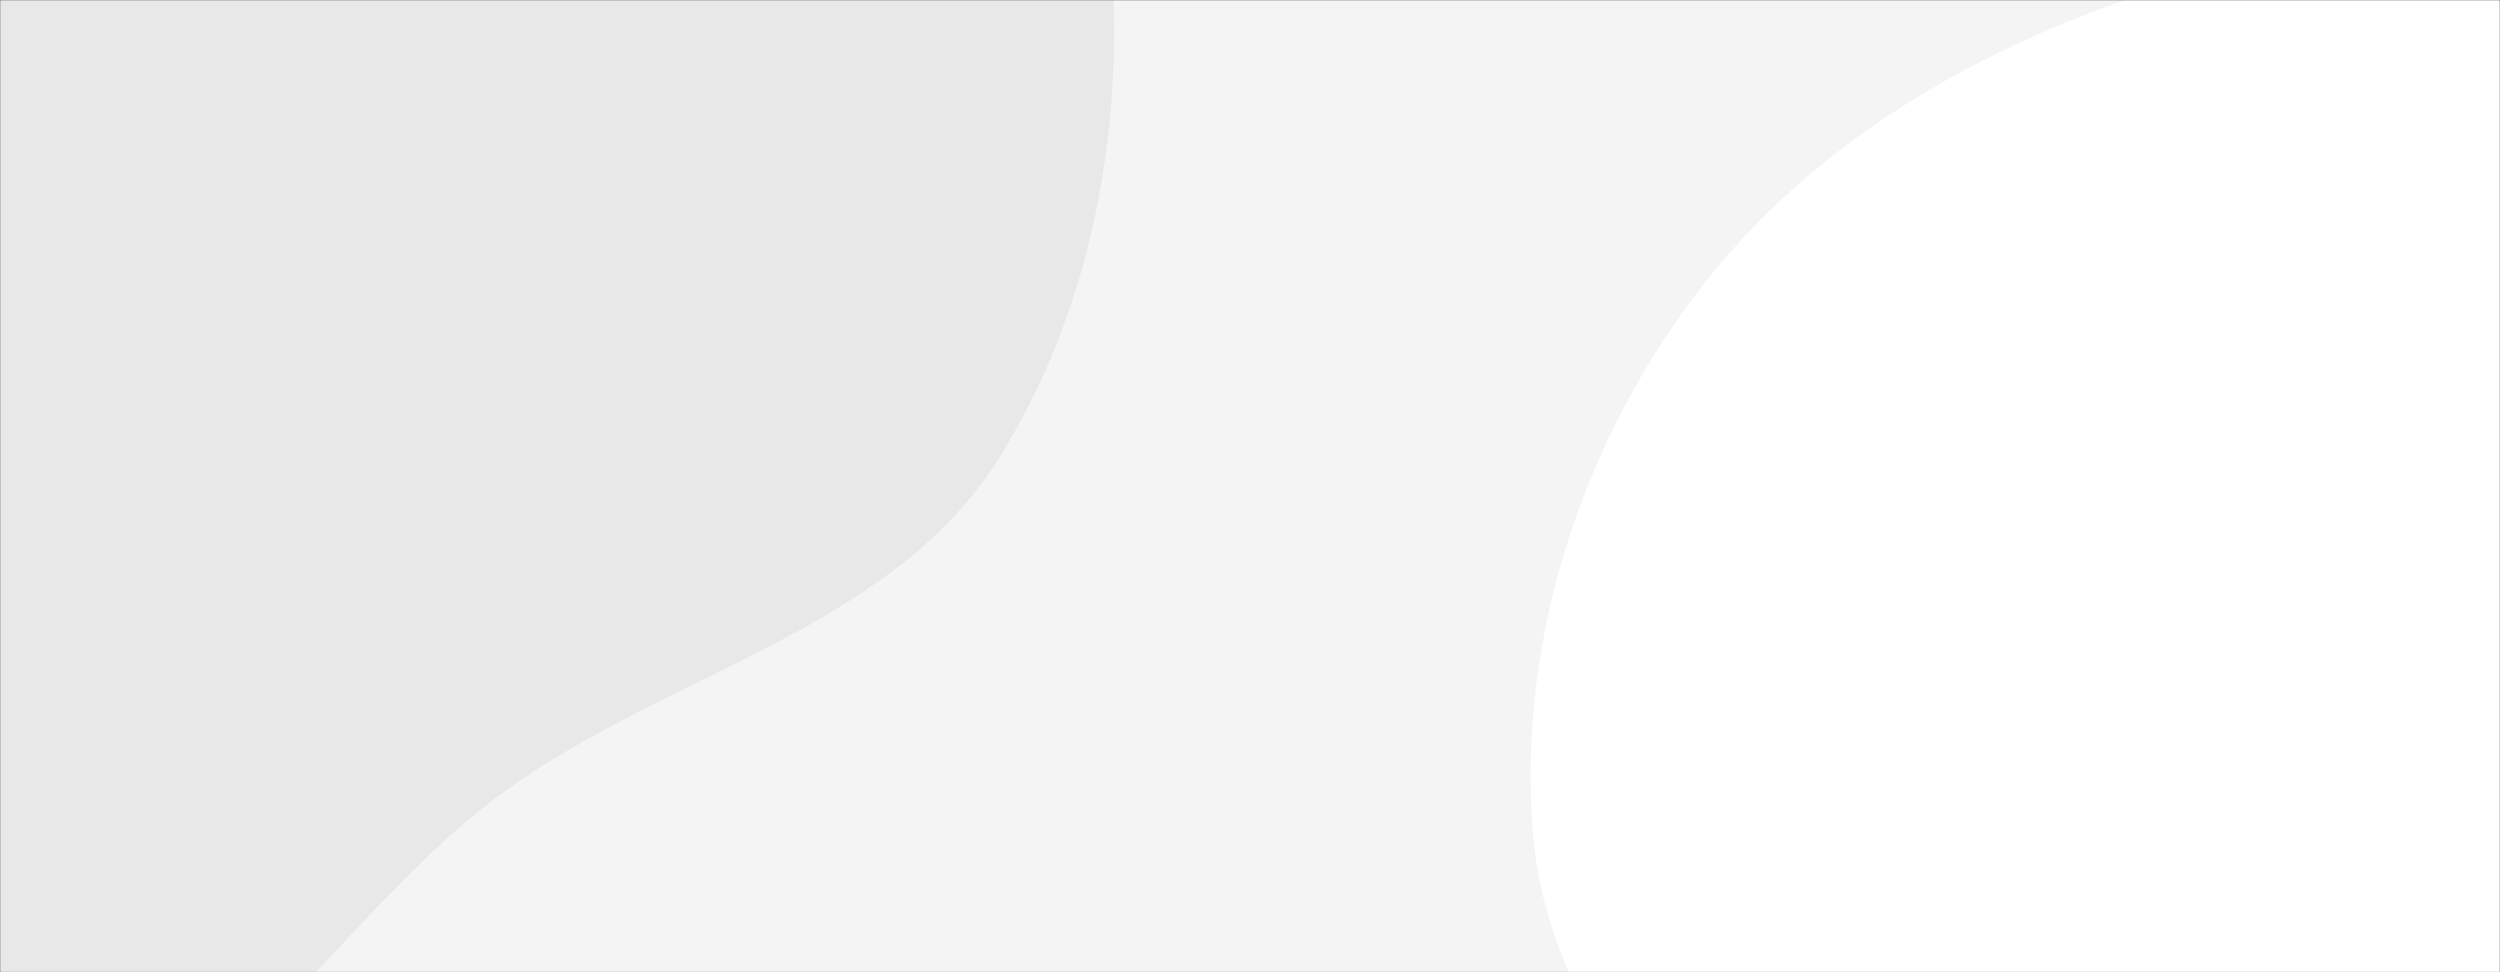 <svg xmlns="http://www.w3.org/2000/svg" version="1.1" xmlns:xlink="http://www.w3.org/1999/xlink" xmlns:svgjs="http://svgjs.com/svgjs" width="1440" height="560" preserveAspectRatio="none" viewBox="0 0 1440 560"><rect x="0" y="0" width="1440" height="560" fill="#333333" stroke="none"/><g mask="url(&quot;#SvgjsMask1031&quot;)" fill="none"><rect width="1440" height="560" x="0" y="0" fill="rgba(244, 244, 244, 1)"></rect><path d="M0,675.253C124.121,664.817,190.923,527.186,292.214,454.694C386.951,386.892,514.465,361.977,575.975,263.039C640.304,159.567,654.494,28.845,631.331,-90.772C608.71,-207.59,523.236,-296.115,449.601,-389.581C372.318,-487.677,313.462,-626.307,190.83,-649.906C67.609,-673.619,-30.115,-547.148,-148.169,-504.617C-256.644,-465.537,-386.684,-486.102,-473.729,-410.489C-564.829,-331.354,-612.779,-209.934,-625.544,-89.94C-638.069,27.802,-597.002,142.564,-543.814,248.352C-492.138,351.133,-416.087,435.605,-325.598,506.64C-227.472,583.67,-124.31,685.705,0,675.253" fill="#e8e8e8"></path><path d="M1440 1114.394C1542.747 1129.223 1632.756 1051.66 1723.042 1000.422 1818.479 946.26 1929.09 903.722 1981.298 807.202 2034.608 708.646 2037.138 586.143 2005.229 478.732 1975.295 377.969 1878.445 319.106 1812.081 237.59 1743.077 152.831 1706.413 36.219 1607.36-9.977 1503.721-58.312 1381.493-45.108 1271.274-14.629 1159.915 16.165 1053.189 72.126 981.839 163.001 912.09 251.836 873.869 367.336 882.984 479.913 891.359 583.35 968.401 663.499 1029.172 747.619 1079.027 816.629 1141.497 868.961 1205.005 925.659 1281.5 993.951 1338.508 1099.747 1440 1114.394" fill="#ffffff"></path></g><defs><mask id="SvgjsMask1031"><rect width="1440" height="560" fill="#ffffff"></rect></mask></defs></svg>